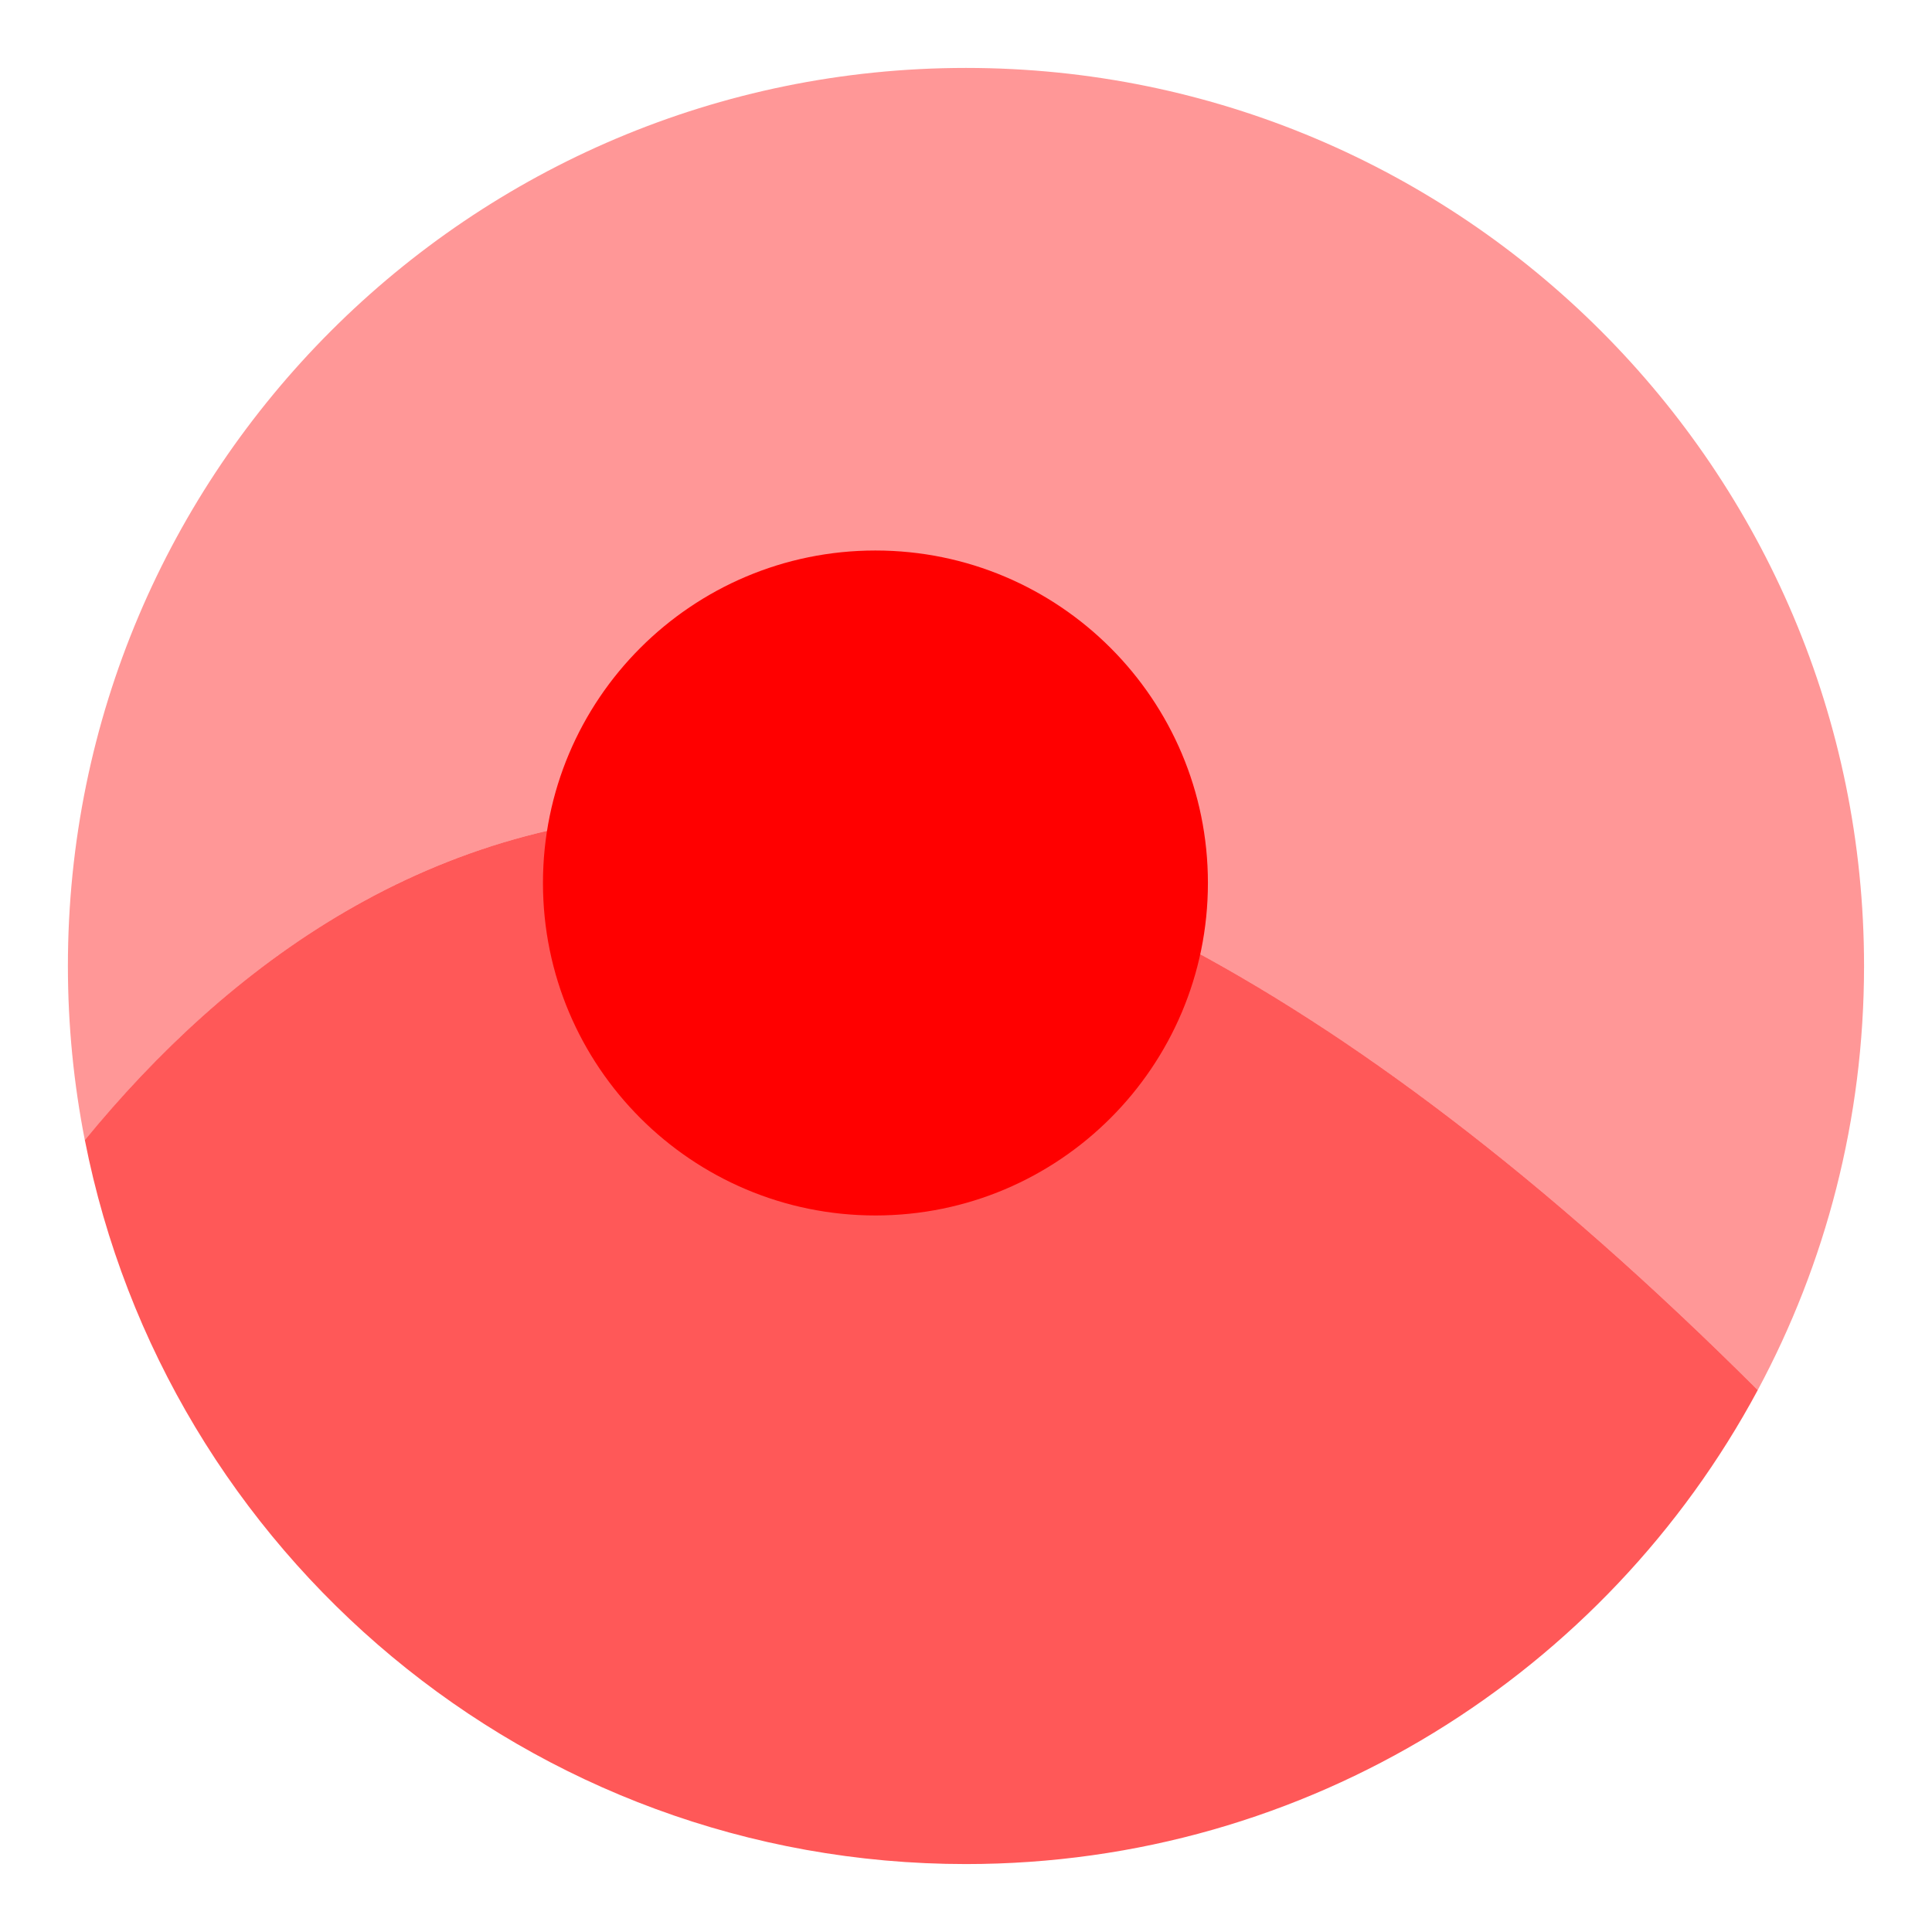 <?xml version="1.0" encoding="UTF-8" standalone="no"?>
<svg
   xmlns:dc="http://purl.org/dc/elements/1.1/"
   xmlns:cc="http://creativecommons.org/ns#"
   xmlns:rdf="http://www.w3.org/1999/02/22-rdf-syntax-ns#"
   xmlns:svg="http://www.w3.org/2000/svg"
   xmlns="http://www.w3.org/2000/svg"
   xmlns:sodipodi="http://sodipodi.sourceforge.net/DTD/sodipodi-0.dtd"
   xmlns:inkscape="http://www.inkscape.org/namespaces/inkscape"
   height="512"
   viewBox="0 0 512 512"
   width="512"
   version="1.1"
   id="svg2"
   inkscape:version="0.91 r"
   sodipodi:docname="fluxgui.svg">
  <defs
     id="defs17" />
  <sodipodi:namedview
     pagecolor="#ffffff"
     bordercolor="#666666"
     borderopacity="1"
     objecttolerance="10"
     gridtolerance="10"
     guidetolerance="10"
     inkscape:pageopacity="0"
     inkscape:pageshadow="2"
     inkscape:window-width="647"
     inkscape:window-height="480"
     id="namedview15"
     showgrid="false"
     inkscape:zoom="0.4609375"
     inkscape:cx="256"
     inkscape:cy="256"
     inkscape:window-x="0"
     inkscape:window-y="0"
     inkscape:window-maximized="0"
     inkscape:current-layer="svg2" />
  <path
     style="fill:#ff0000;fill-opacity:0.409"
     inkscape:connector-curvature="0"
     d="m 255.993,18.001 c -131.441,0 -237.998,106.556 -237.998,237.998 0,15.801 1.555,31.232 4.492,46.172 37.548,-45.867 91.581,-86.841 165.408,-86.841 72.646,0 164.352,39.779 277.924,153.061 17.97,-33.472 28.173,-71.742 28.173,-112.392 0,-131.441 -106.556,-237.998 -237.998,-237.998"
     id="path6" />
  <path
     style="fill:#ff0000;fill-opacity:0.656"
     inkscape:connector-curvature="0"
     d="m 187.897,215.329 c -73.808,0 -127.862,40.955 -165.408,86.812 21.489,109.355 117.856,191.855 233.504,191.855 90.791,0 169.692,-50.846 209.828,-125.606 C 352.248,255.104 260.543,215.329 187.897,215.329"
     id="path8" />
  <path
     id="path70"
     fill="#ff0000"
     d="m320.11 234c0 48.661-39.448 88.11-88.11 88.11-48.661 0-88.11-39.448-88.11-88.11 0-48.661 39.448-88.11 88.11-88.11 48.661 0 88.11 39.448 88.11 88.11" />
</svg>
